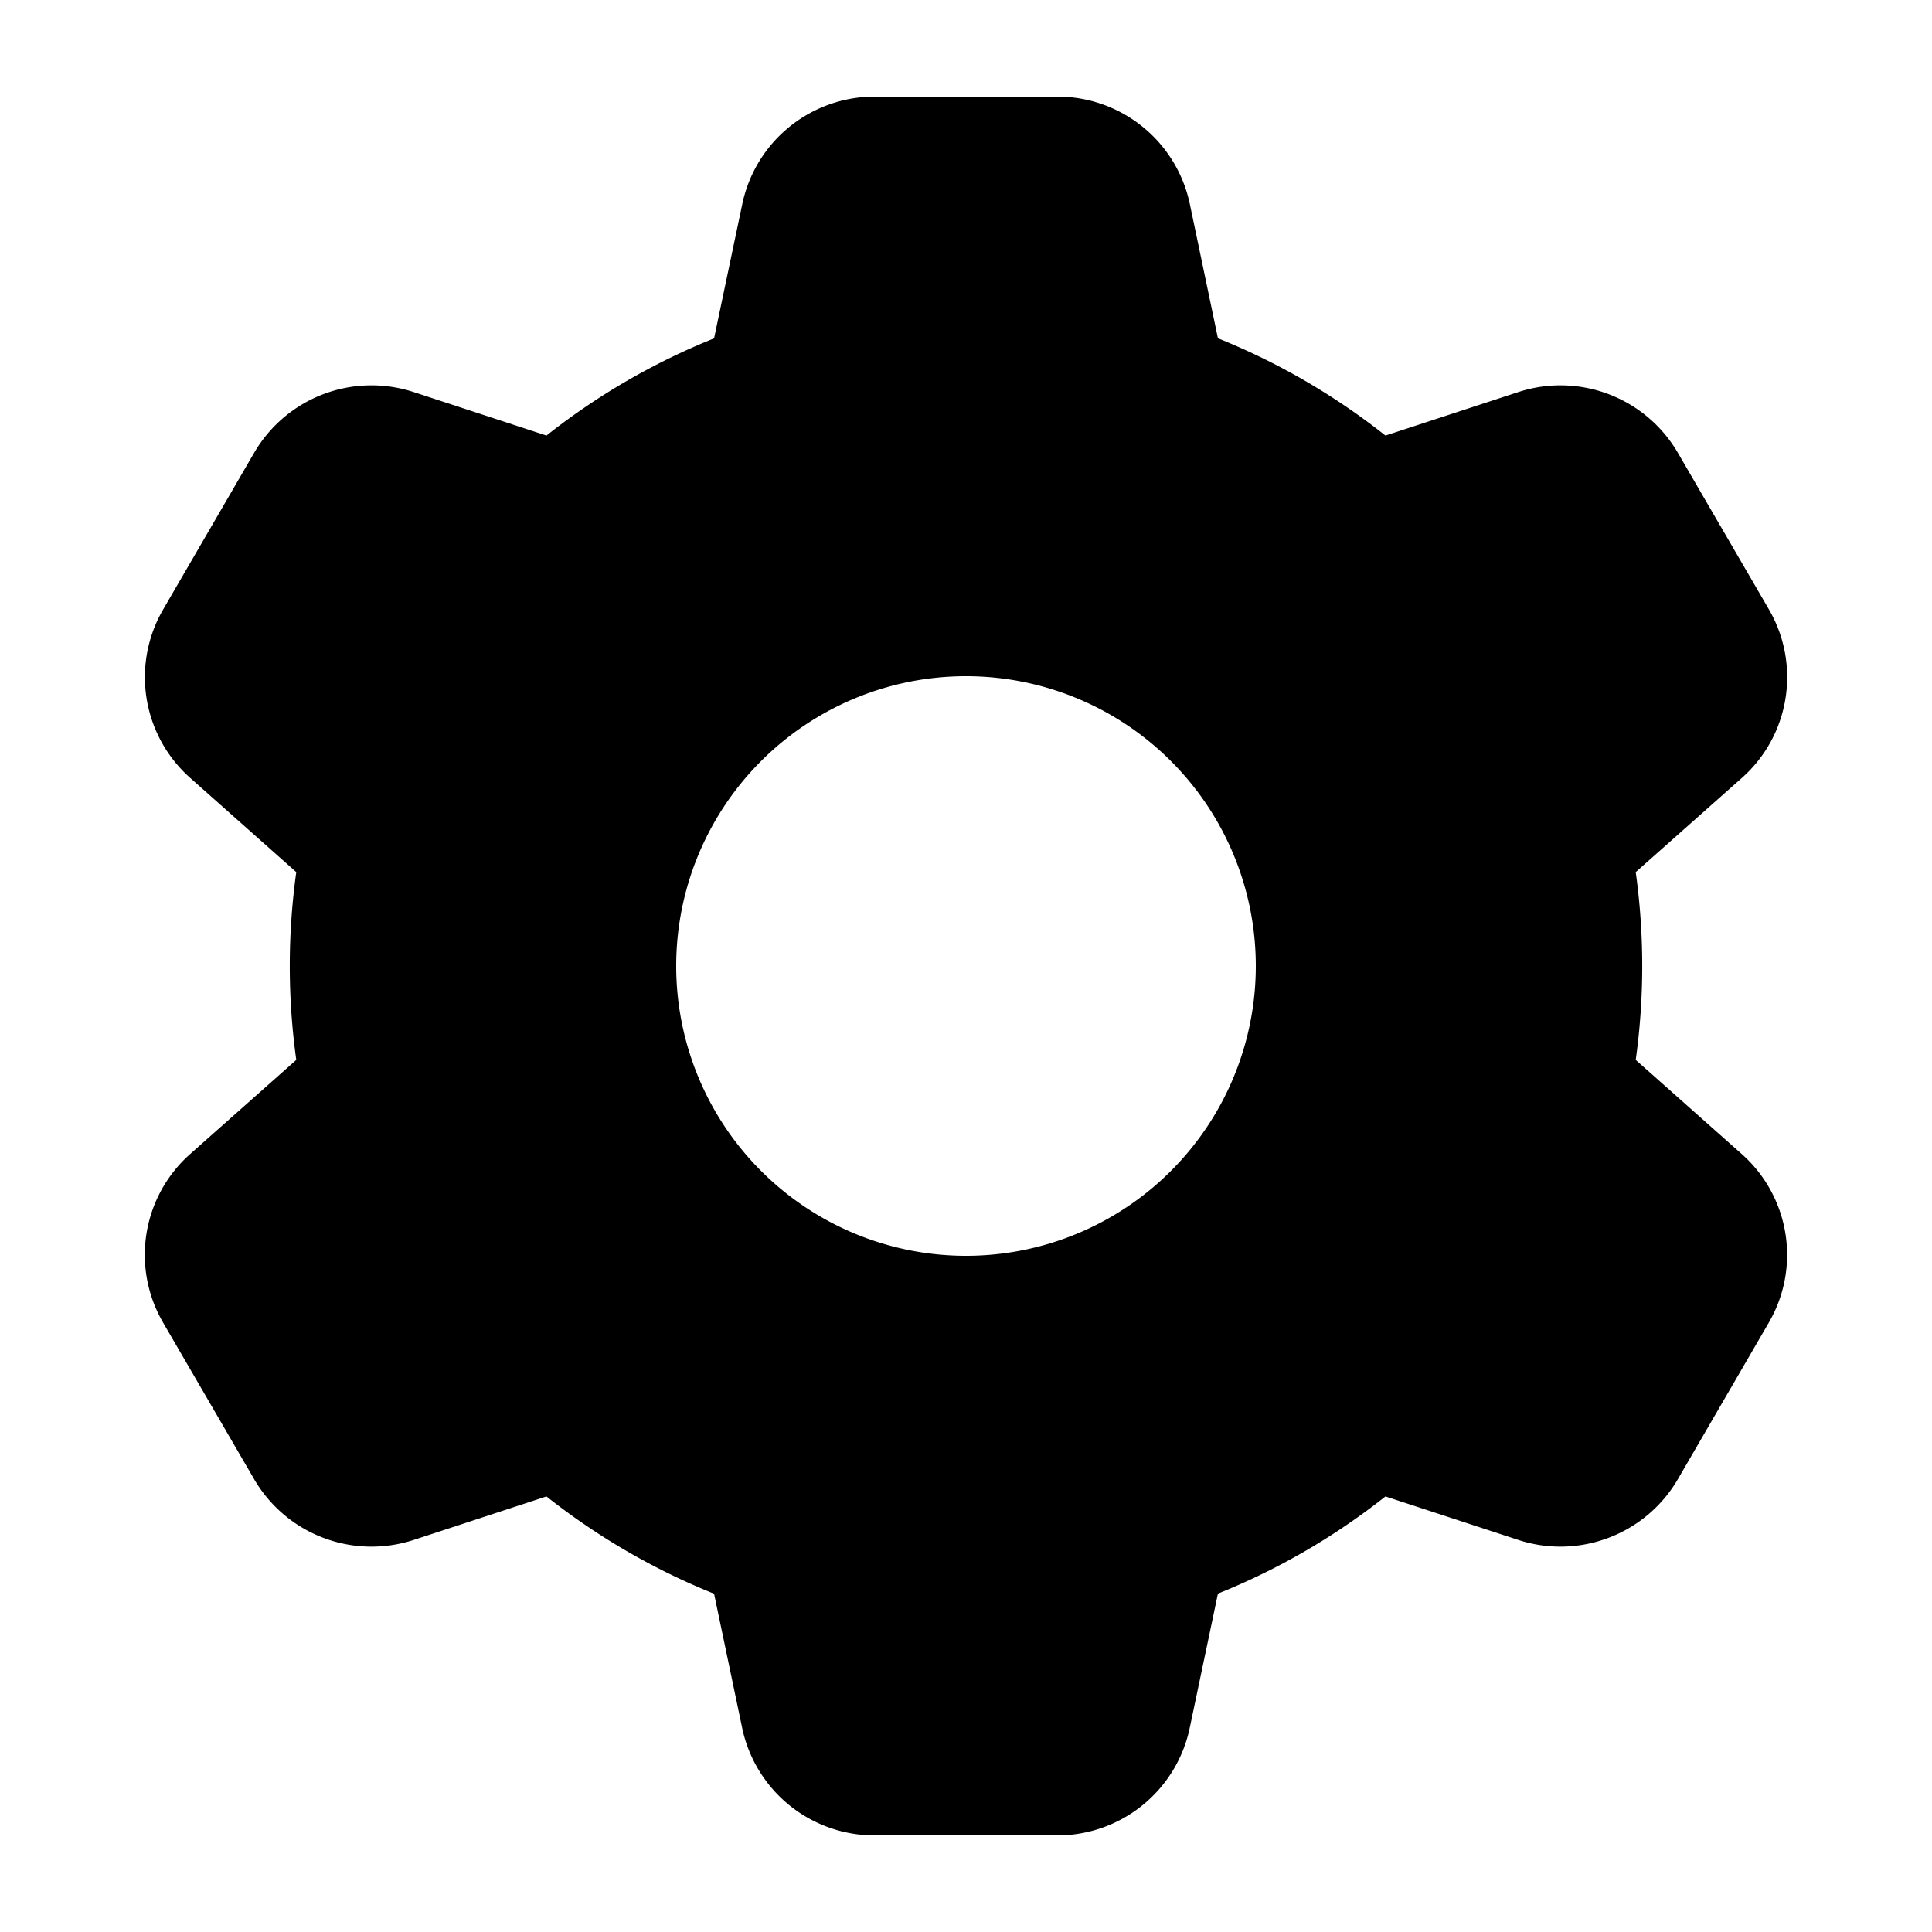 <svg xmlns="http://www.w3.org/2000/svg" fill="currentColor" viewBox="0 0 20 20">
  <path fill-rule="evenodd" d="M9.054 1a1.4 1.4 0 0 0-1.37 1.113l-.292 1.39a6.994 6.994 0 0 0-1.735 1.006l-1.374-.45a1.406 1.406 0 0 0-1.653.63l-.941 1.62a1.394 1.394 0 0 0 .28 1.744l1.098.975a7.057 7.057 0 0 0 0 1.944l-1.099.975a1.394 1.394 0 0 0-.28 1.744l.942 1.62a1.406 1.406 0 0 0 1.653.63l1.374-.45a6.994 6.994 0 0 0 1.735 1.007l.291 1.39A1.4 1.4 0 0 0 9.053 19h1.893a1.4 1.4 0 0 0 1.37-1.113l.292-1.39a6.992 6.992 0 0 0 1.734-1.006l1.375.45c.63.206 1.32-.057 1.653-.63l.941-1.62a1.394 1.394 0 0 0-.28-1.744l-1.098-.975a7.057 7.057 0 0 0 0-1.944l1.099-.975c.497-.441.613-1.17.28-1.744l-.942-1.62a1.406 1.406 0 0 0-1.653-.63l-1.375.45a6.995 6.995 0 0 0-1.734-1.007l-.291-1.39A1.4 1.4 0 0 0 10.947 1H9.053ZM7 10a3 3 0 1 1 6 0 3 3 0 0 1-6 0Z" clip-rule="evenodd"/>
</svg>
